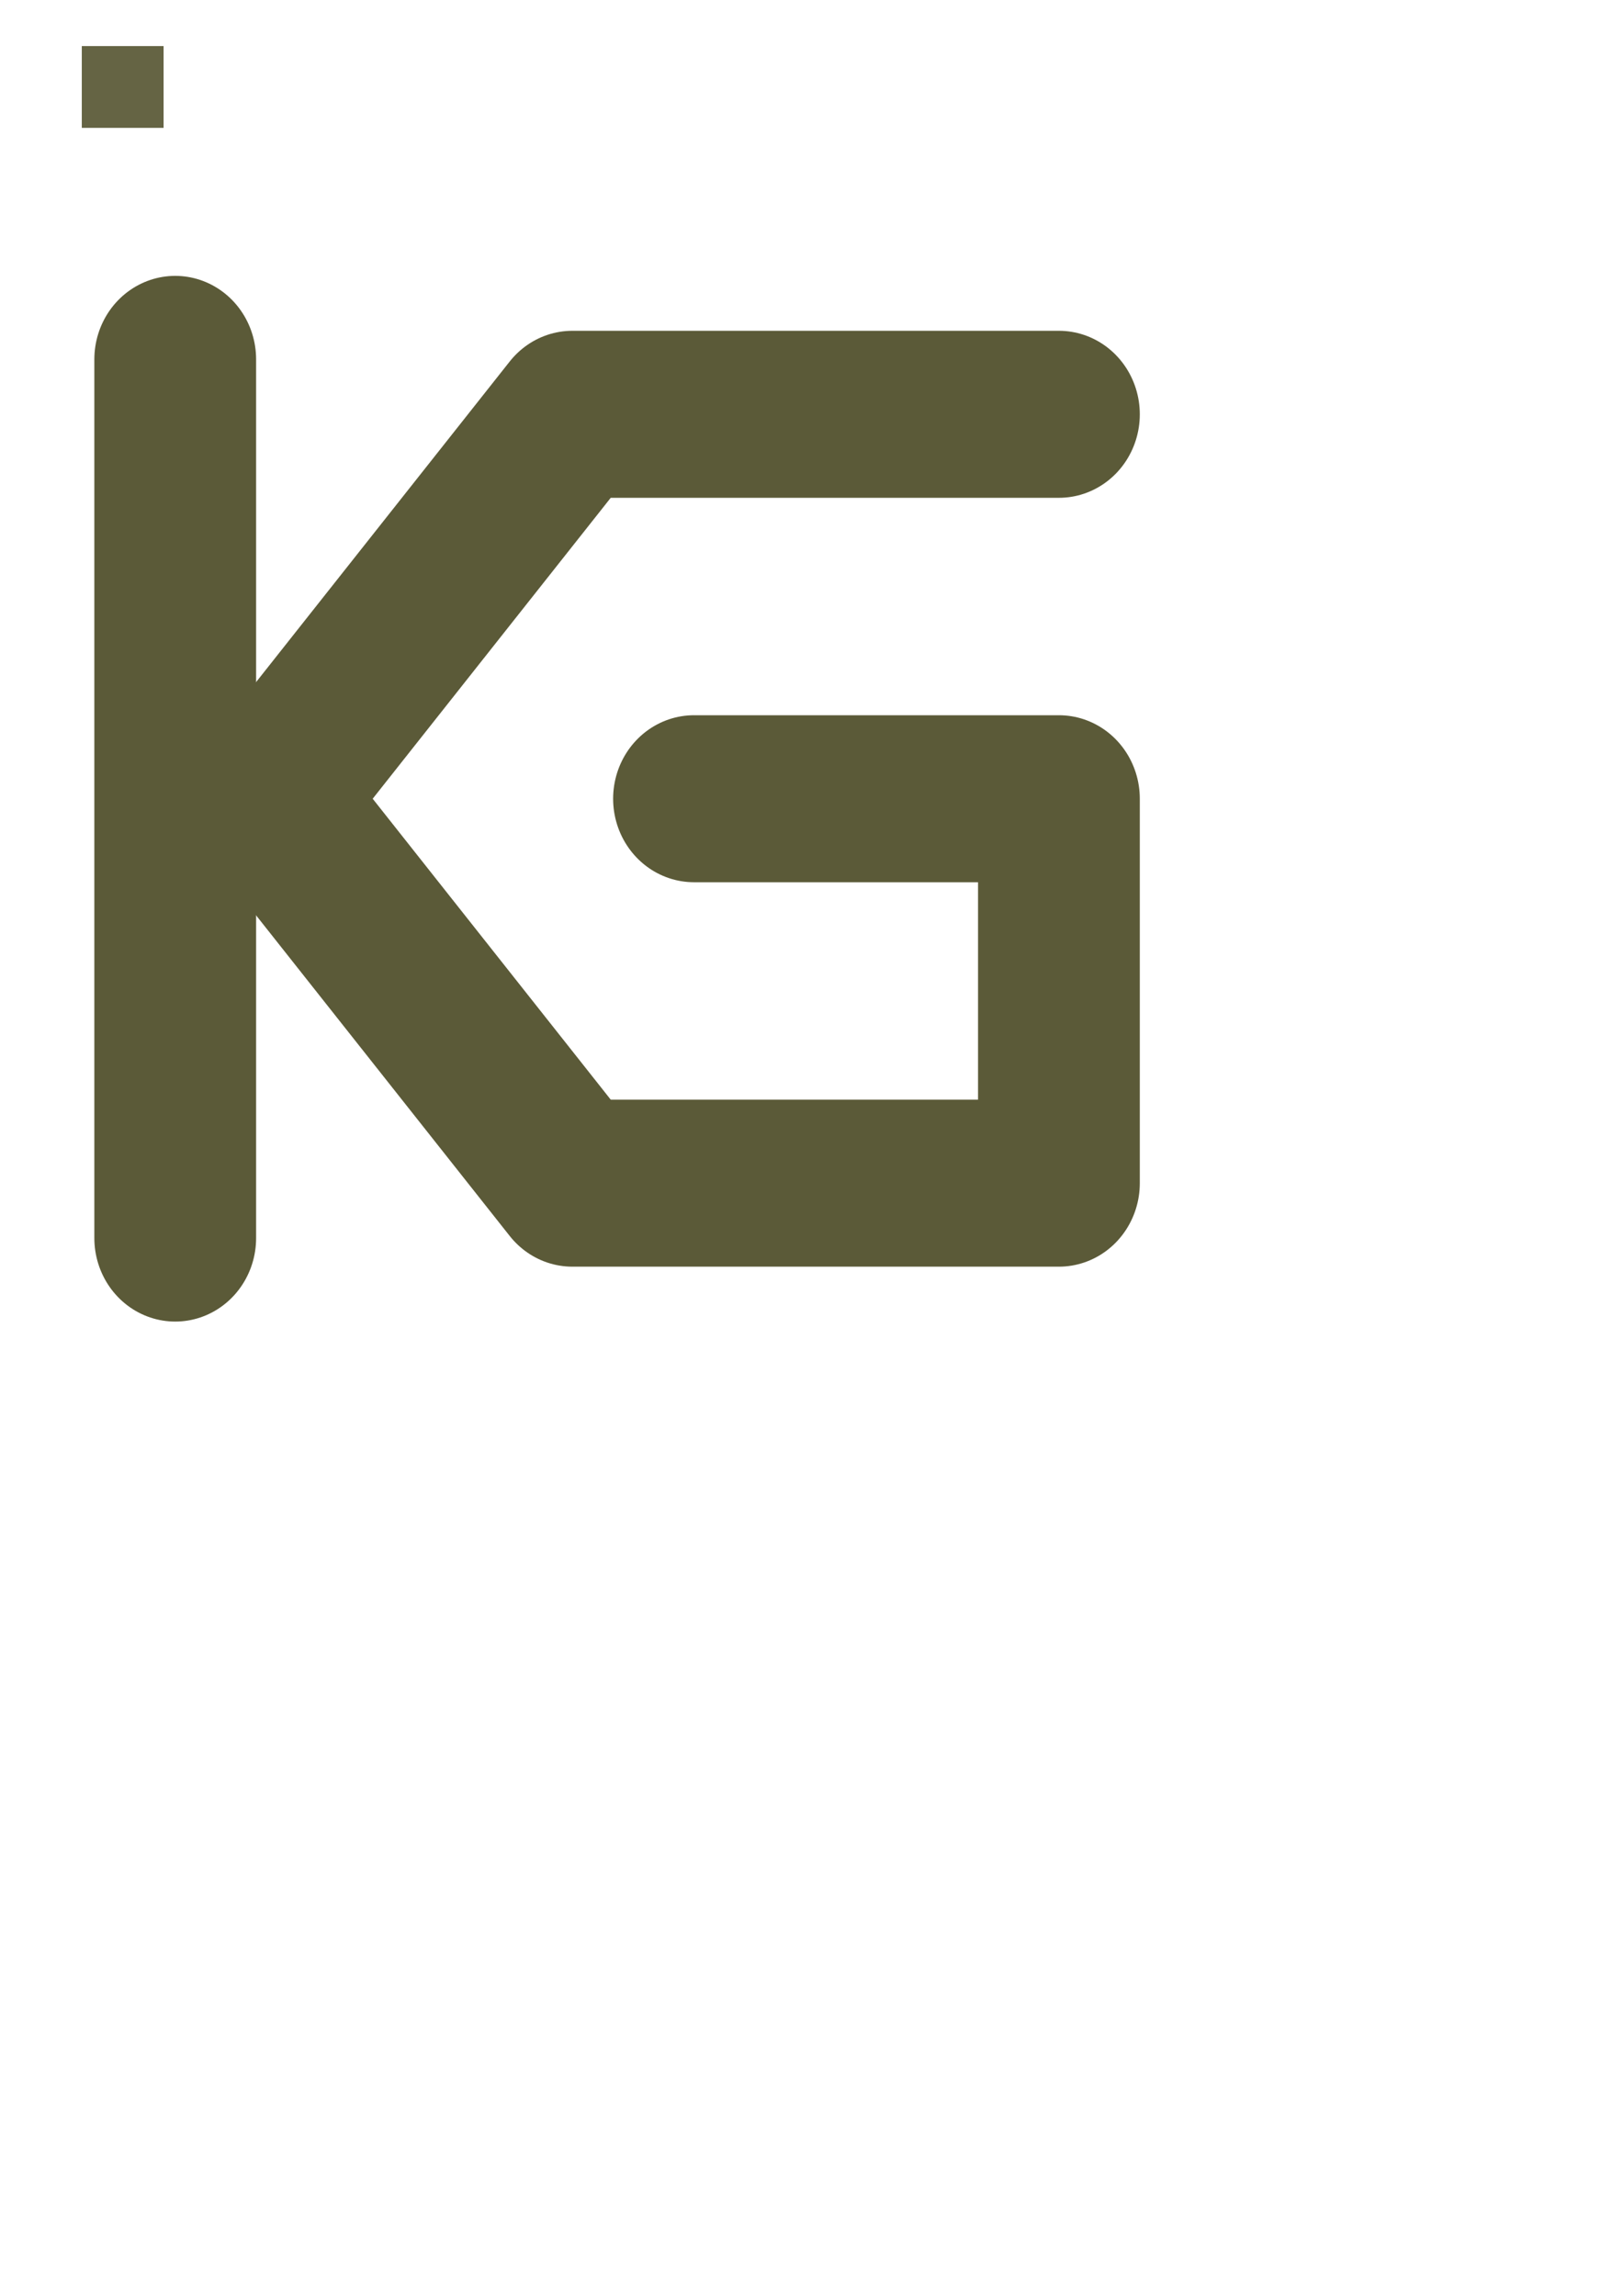 <?xml version="1.0" encoding="UTF-8" standalone="no"?>
<!-- Created with Inkscape (http://www.inkscape.org/) -->

<svg
   xmlns:dc="http://purl.org/dc/elements/1.1/"
   xmlns:cc="http://creativecommons.org/ns#"
   xmlns:rdf="http://www.w3.org/1999/02/22-rdf-syntax-ns#"
   xmlns:svg="http://www.w3.org/2000/svg"
   xmlns="http://www.w3.org/2000/svg"
   xmlns:sodipodi="http://sodipodi.sourceforge.net/DTD/sodipodi-0.dtd"
   xmlns:inkscape="http://www.inkscape.org/namespaces/inkscape"
   width="793.701"
   height="1122.52"
   viewBox="0 0 210 297"
   version="1.1"
   id="svg8"
   inkscape:version="0.92.4 (5da689c313, 2019-01-14)"
   sodipodi:docname="koogio.svg">
  <defs
     id="defs2" />
  <sodipodi:namedview
     id="base"
     pagecolor="#ffffff"
     bordercolor="#666666"
     borderopacity="1.0"
     inkscape:pageopacity="0.0"
     inkscape:pageshadow="2"
     inkscape:zoom="0.70710678"
     inkscape:cx="280.17228"
     inkscape:cy="794.73506"
     inkscape:document-units="px"
     inkscape:current-layer="layer1"
     showgrid="true"
     inkscape:measure-start="0,0"
     inkscape:measure-end="0,0"
     units="px"
     inkscape:snap-page="false"
     inkscape:snap-nodes="true"
     inkscape:snap-bbox="true"
     inkscape:window-width="1024"
     inkscape:window-height="705"
     inkscape:window-x="-8"
     inkscape:window-y="-8"
     inkscape:window-maximized="1">
    <inkscape:grid
       type="xygrid"
       id="grid3713" />
  </sodipodi:namedview>
  <g
     inkscape:label="Layer 1"
     inkscape:groupmode="layer"
     id="layer1">
    <g
       id="g845"
       inkscape:export-filename="F:\app\koogio\projects\koogio-app\app-splashscreen.png"
       inkscape:export-xdpi="456.72028"
       inkscape:export-ydpi="456.72028"
       transform="matrix(0.868,0,0,0.896,-1.61,21.439)"
       inkscape:label="g845">
      <path
         inkscape:connector-curvature="0"
         id="path4534"
         d="m 27.975,27.96 v 126.867 0"
         style="fill:none;stroke:#5b5a38;stroke-width:24.113;stroke-linecap:round;stroke-linejoin:bevel;stroke-miterlimit:12;stroke-dasharray:none;stroke-opacity:1" />
      <path
         inkscape:connector-curvature="0"
         id="path4540"
         d="M 159.705,35.89 H 87.175 L 41.844,91.395 87.175,146.899 H 159.705 V 91.395 h -54.397"
         style="fill:none;stroke:#5b5a38;stroke-width:24.113;stroke-linecap:round;stroke-linejoin:round;stroke-miterlimit:12;stroke-dasharray:none;stroke-opacity:1" />
    </g>
    <rect
       y="5.958"
       x="10.583"
       height="10.583"
       width="10.583"
       id="rect835"
       style="opacity:1;fill:#5c5a39;fill-opacity:0.941;stroke:none;stroke-width:1.587;stroke-miterlimit:4;stroke-dasharray:none;stroke-opacity:1" />
  </g>
</svg>
